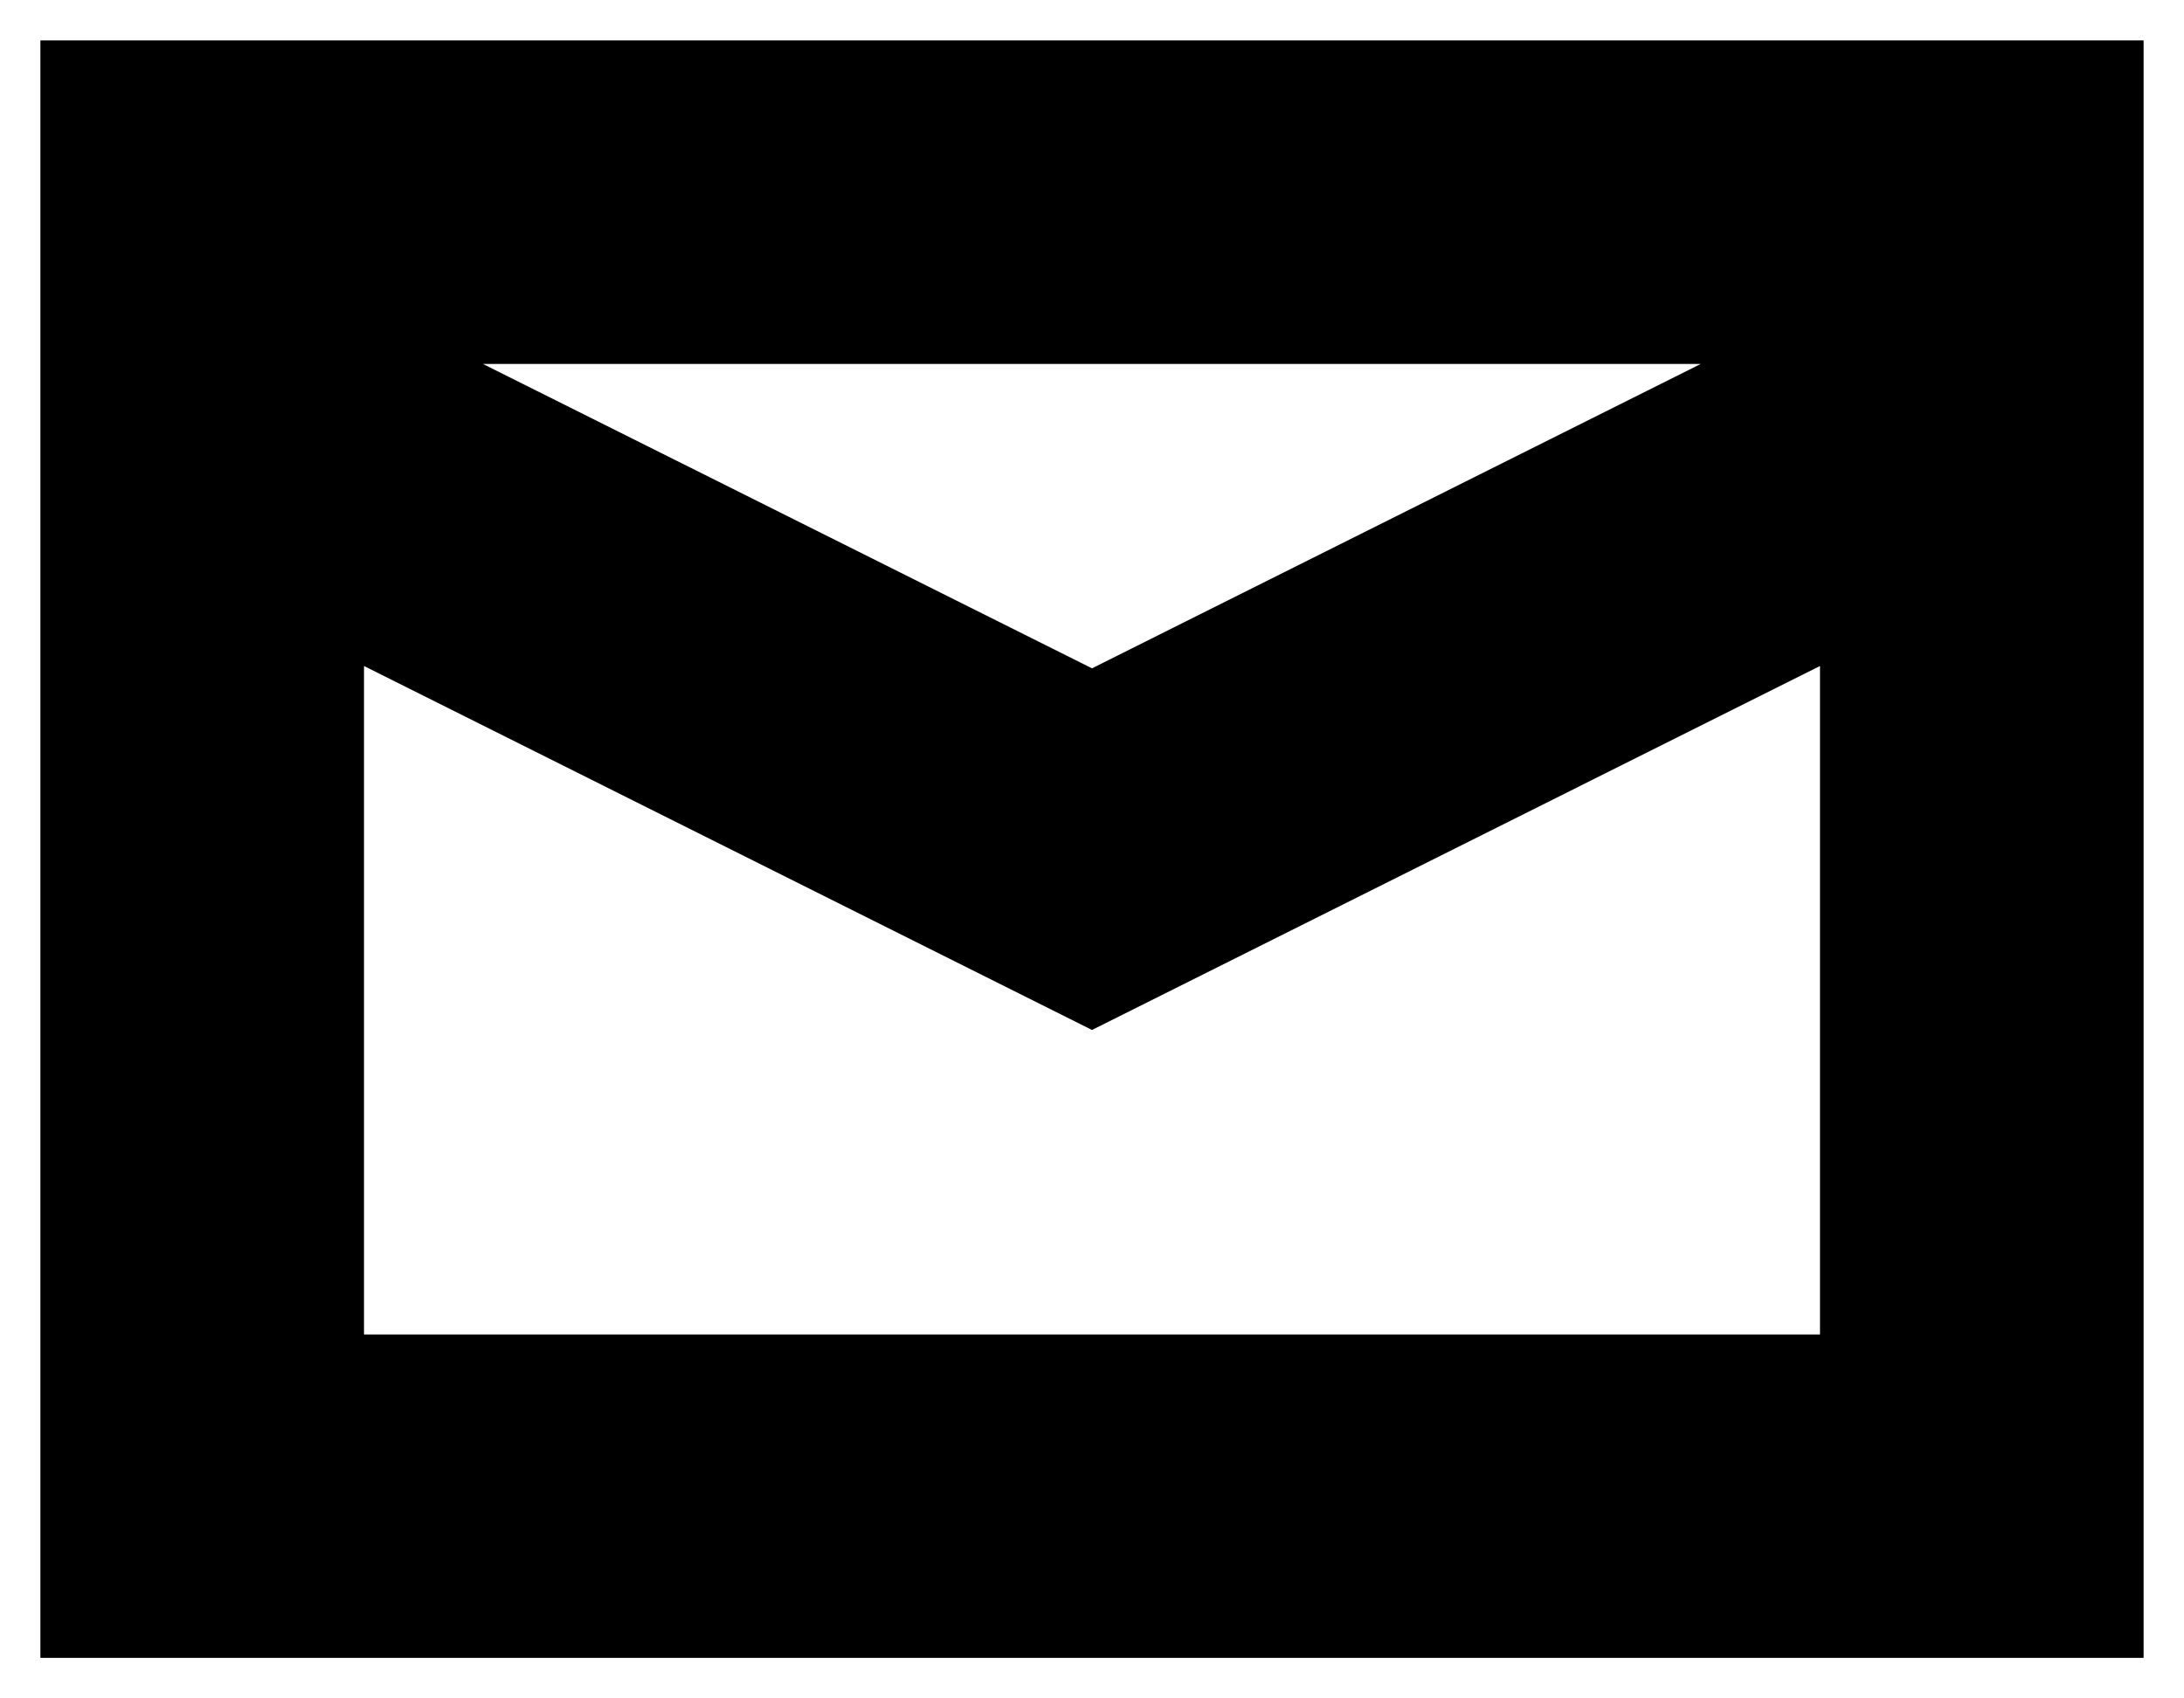 <?xml version="1.0" encoding="utf-8"?><svg width="18" height="14" xmlns="http://www.w3.org/2000/svg" viewBox="0 0 18 14"><path fill-rule="evenodd" clip-rule="evenodd" d="M.333.333h17.334v13.333H.333V.333zM14.02 3H3.98L9 5.509l5.019-2.51zM3 5.49V11h12V5.49l-6 3-6-3z" fill="currentColor"/></svg>